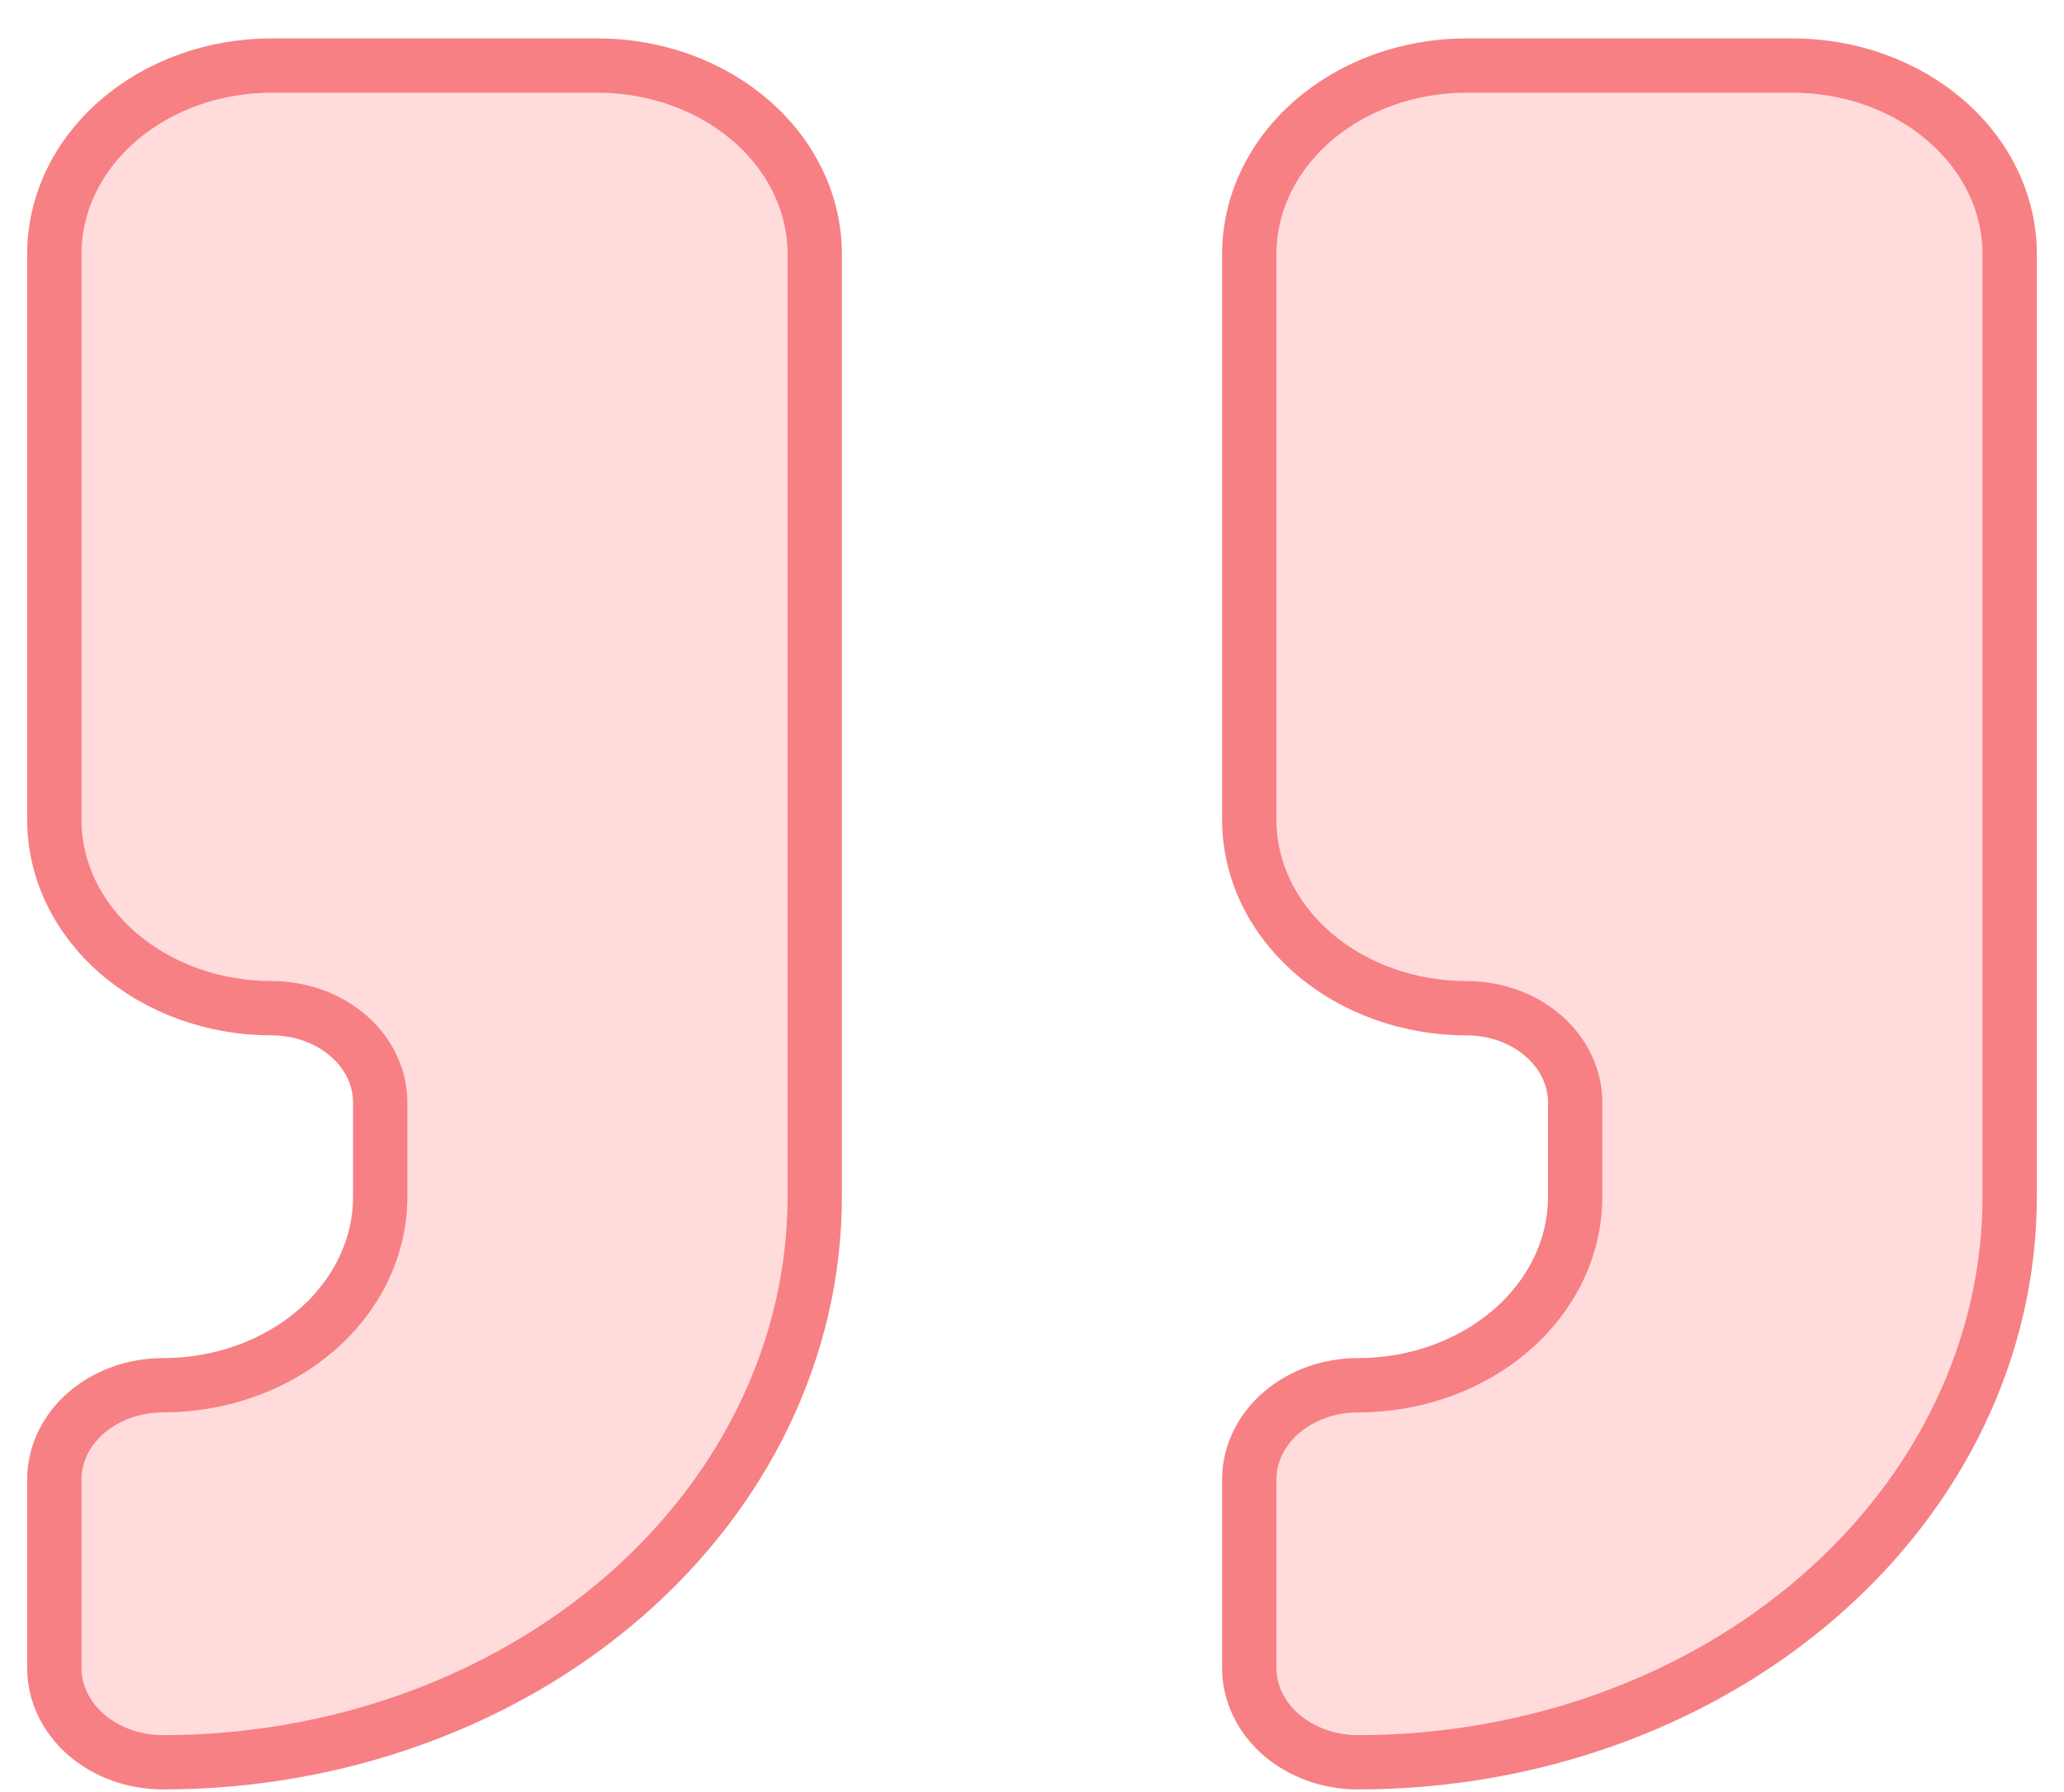 <svg width="38" height="33" viewBox="0 0 38 33" fill="none" xmlns="http://www.w3.org/2000/svg">
<g style="mix-blend-mode:luminosity" opacity="0.5" clip-path="url(#clip0_146_2854)">
<path d="M27 1.207C25.939 1.207 24.922 1.573 24.172 2.224C23.421 2.875 23 3.758 23 4.679V15.094C23 16.015 23.421 16.898 24.172 17.549C24.922 18.2 25.939 18.566 27 18.566C27.53 18.566 28.039 18.748 28.414 19.074C28.789 19.399 29 19.841 29 20.301V22.037C29 22.958 28.579 23.841 27.828 24.492C27.078 25.143 26.061 25.509 25 25.509C24.47 25.509 23.961 25.692 23.586 26.017C23.211 26.343 23 26.784 23 27.245V30.716C23 31.177 23.211 31.618 23.586 31.944C23.961 32.269 24.47 32.452 25 32.452C28.183 32.452 31.235 31.355 33.485 29.402C35.736 27.449 37 24.799 37 22.037V4.679C37 3.758 36.579 2.875 35.828 2.224C35.078 1.573 34.061 1.207 33 1.207H27Z" fill="#FFB8BA"/>
<path d="M5 1.207C3.939 1.207 2.922 1.573 2.172 2.224C1.421 2.875 1 3.758 1 4.679V15.094C1 16.015 1.421 16.898 2.172 17.549C2.922 18.2 3.939 18.566 5 18.566C5.53 18.566 6.039 18.748 6.414 19.074C6.789 19.399 7 19.841 7 20.301V22.037C7 22.958 6.579 23.841 5.828 24.492C5.078 25.143 4.061 25.509 3 25.509C2.47 25.509 1.961 25.692 1.586 26.017C1.211 26.343 1 26.784 1 27.245V30.716C1 31.177 1.211 31.618 1.586 31.944C1.961 32.269 2.47 32.452 3 32.452C6.183 32.452 9.235 31.355 11.485 29.402C13.736 27.449 15 24.799 15 22.037V4.679C15 3.758 14.579 2.875 13.828 2.224C13.078 1.573 12.061 1.207 11 1.207H5Z" fill="#FFB8BA"/>
<path d="M27 1.207C25.939 1.207 24.922 1.573 24.172 2.224C23.421 2.875 23 3.758 23 4.679V15.094C23 16.015 23.421 16.898 24.172 17.549C24.922 18.2 25.939 18.566 27 18.566C27.53 18.566 28.039 18.748 28.414 19.074C28.789 19.399 29 19.841 29 20.301V22.037C29 22.958 28.579 23.841 27.828 24.492C27.078 25.143 26.061 25.509 25 25.509C24.47 25.509 23.961 25.692 23.586 26.017C23.211 26.343 23 26.784 23 27.245V30.716C23 31.177 23.211 31.618 23.586 31.944C23.961 32.269 24.47 32.452 25 32.452C28.183 32.452 31.235 31.355 33.485 29.402C35.736 27.449 37 24.799 37 22.037V4.679C37 3.758 36.579 2.875 35.828 2.224C35.078 1.573 34.061 1.207 33 1.207H27Z" stroke="#F00109" stroke-linecap="round" stroke-linejoin="round"/>
<path d="M5 1.207C3.939 1.207 2.922 1.573 2.172 2.224C1.421 2.875 1 3.758 1 4.679V15.094C1 16.015 1.421 16.898 2.172 17.549C2.922 18.2 3.939 18.566 5 18.566C5.53 18.566 6.039 18.748 6.414 19.074C6.789 19.399 7 19.841 7 20.301V22.037C7 22.958 6.579 23.841 5.828 24.492C5.078 25.143 4.061 25.509 3 25.509C2.47 25.509 1.961 25.692 1.586 26.017C1.211 26.343 1 26.784 1 27.245V30.716C1 31.177 1.211 31.618 1.586 31.944C1.961 32.269 2.47 32.452 3 32.452C6.183 32.452 9.235 31.355 11.485 29.402C13.736 27.449 15 24.799 15 22.037V4.679C15 3.758 14.579 2.875 13.828 2.224C13.078 1.573 12.061 1.207 11 1.207H5Z" stroke="#F00109" stroke-linecap="round" stroke-linejoin="round"/>
</g>
<defs>
<clipPath id="clip0_146_2854">
<rect width="38" height="33" fill="white"/>
</clipPath>
</defs>
</svg>
